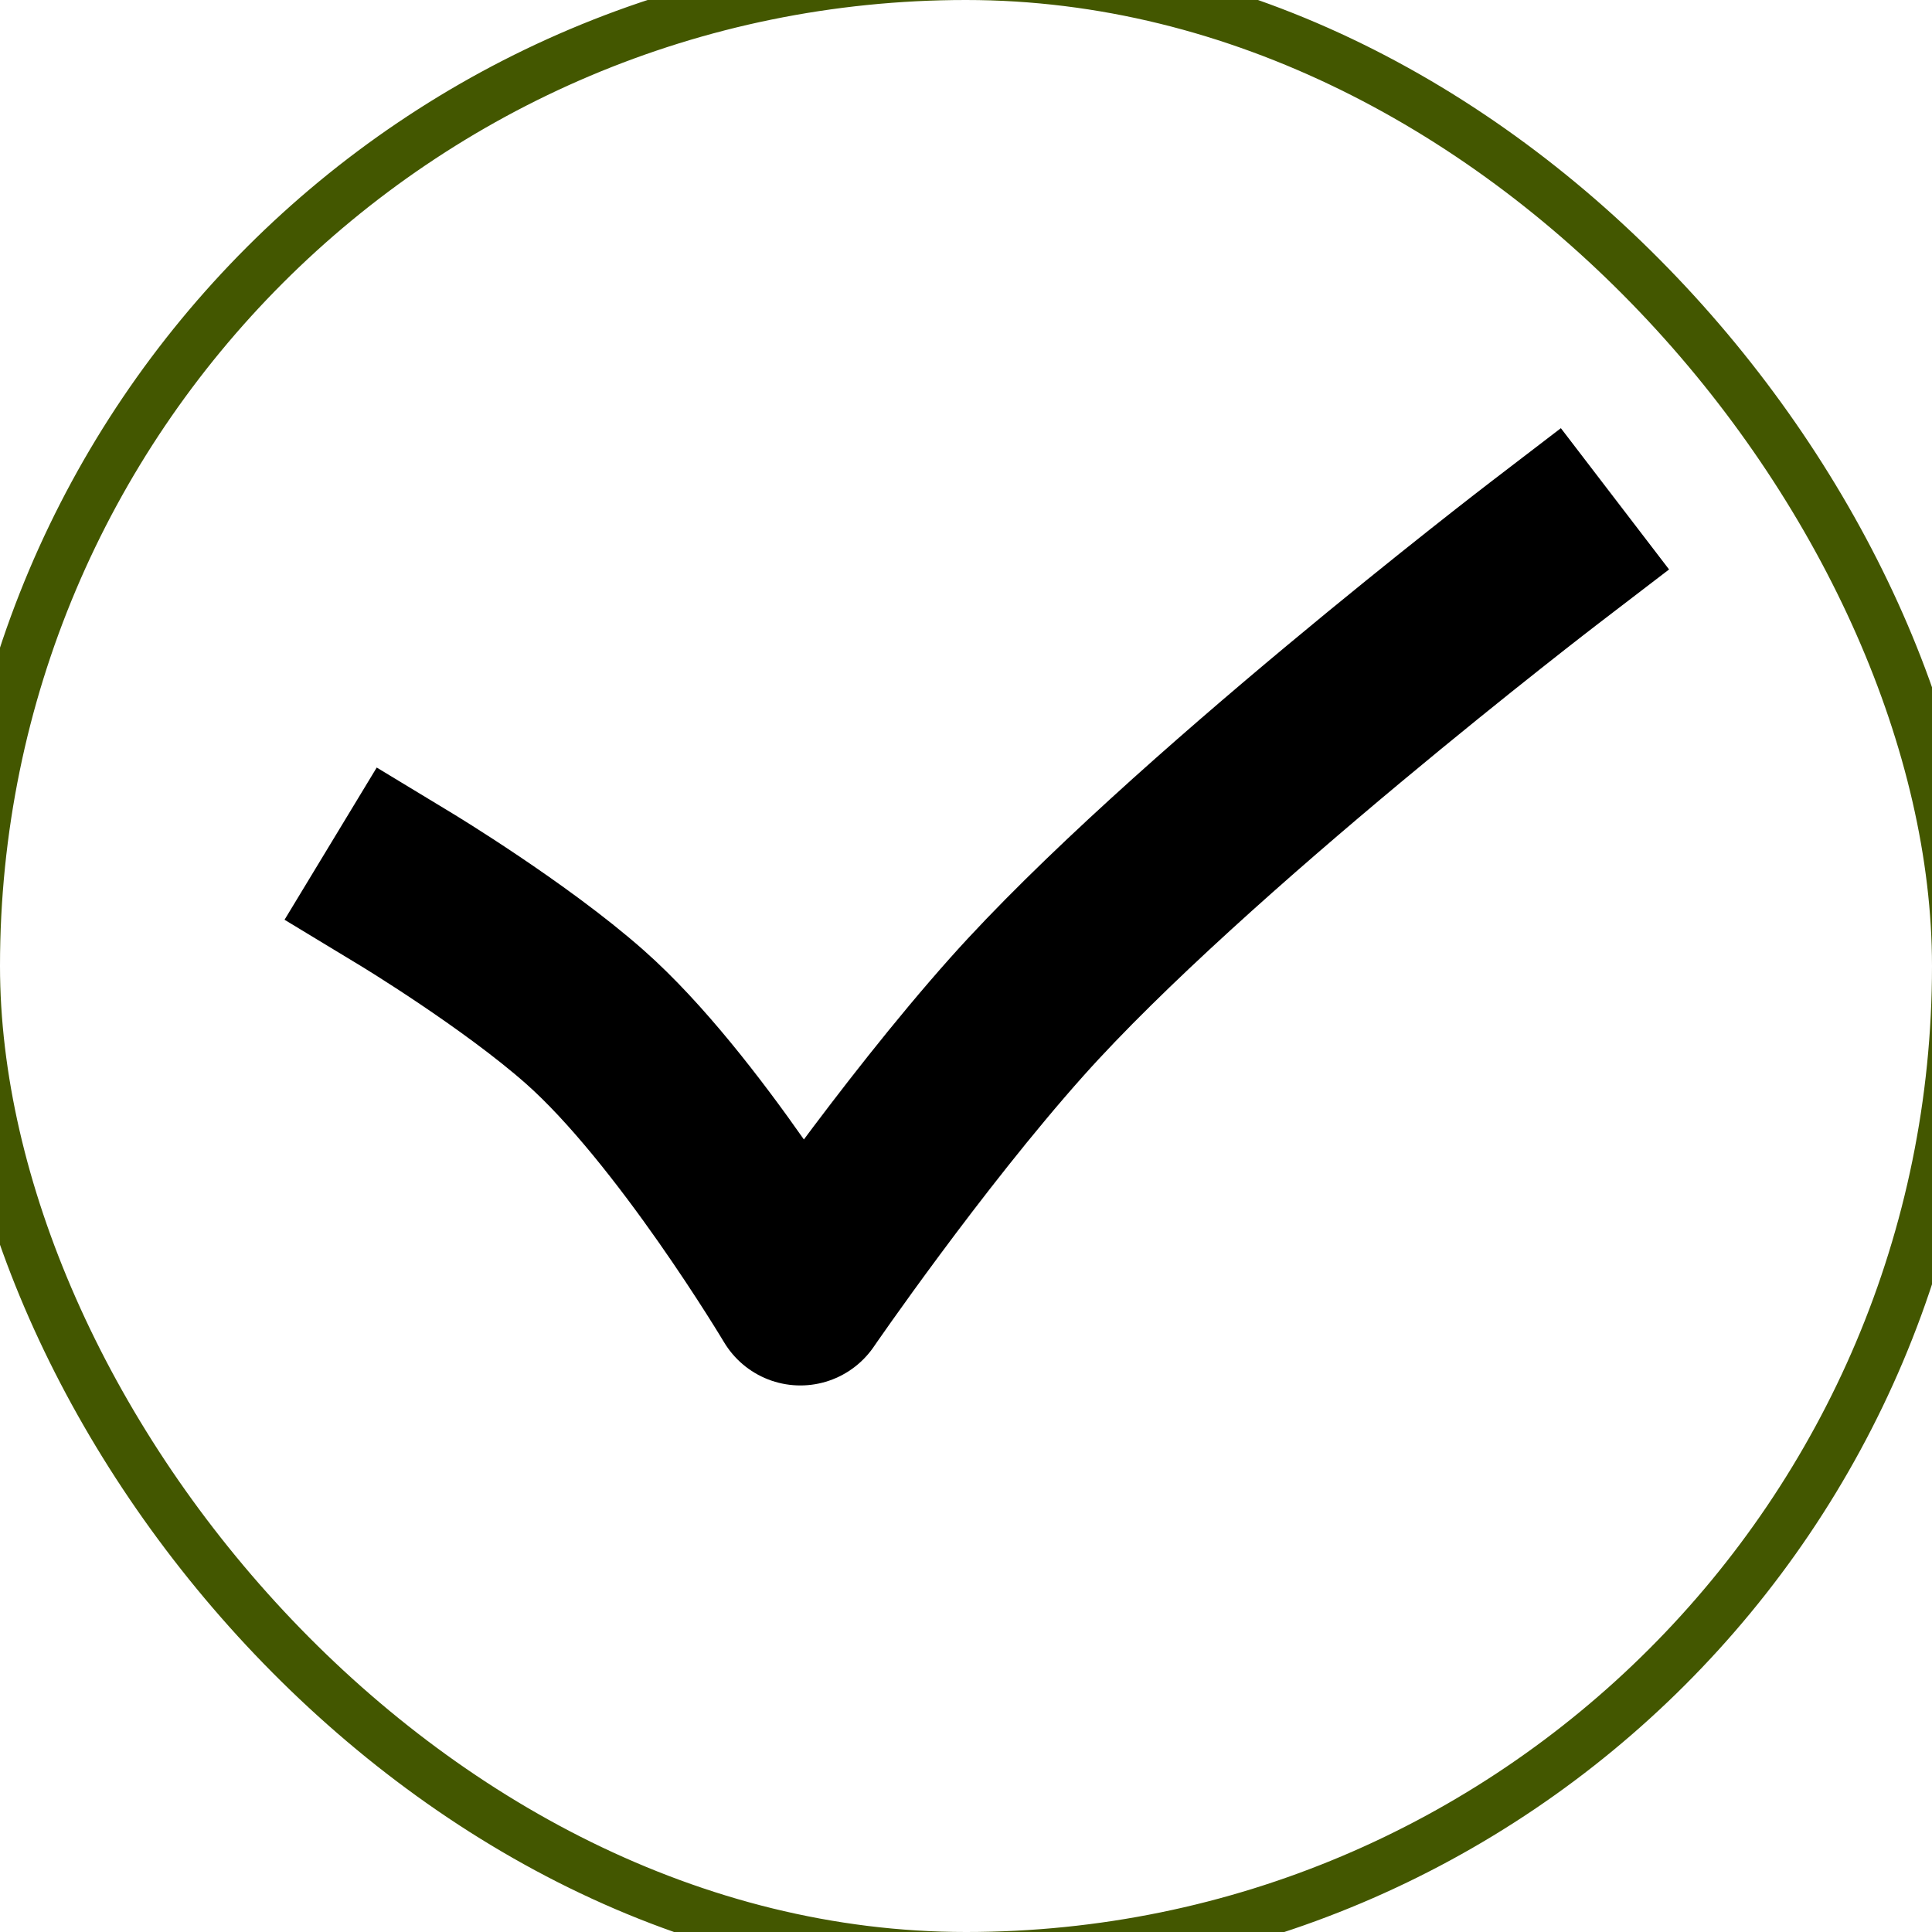 <svg width="38" height="38" viewBox="0 0 38 38" fill="none" xmlns="http://www.w3.org/2000/svg">
<g id="ico/linear/tick">
<rect x="-0.5" y="-0.5" width="39" height="39" rx="19.5" stroke="#435700"/>
<path id="Vector" d="M8 17.5C8 17.5 10.13 18.79 11.5 20C13.533 21.795 15.742 25.5 15.742 25.5C15.742 25.5 17.906 22.347 20 20C23.325 16.274 30.375 10.875 30.375 10.875" stroke="black" stroke-width="3.5" stroke-linecap="square" stroke-linejoin="round"/>
</g>
</svg>
